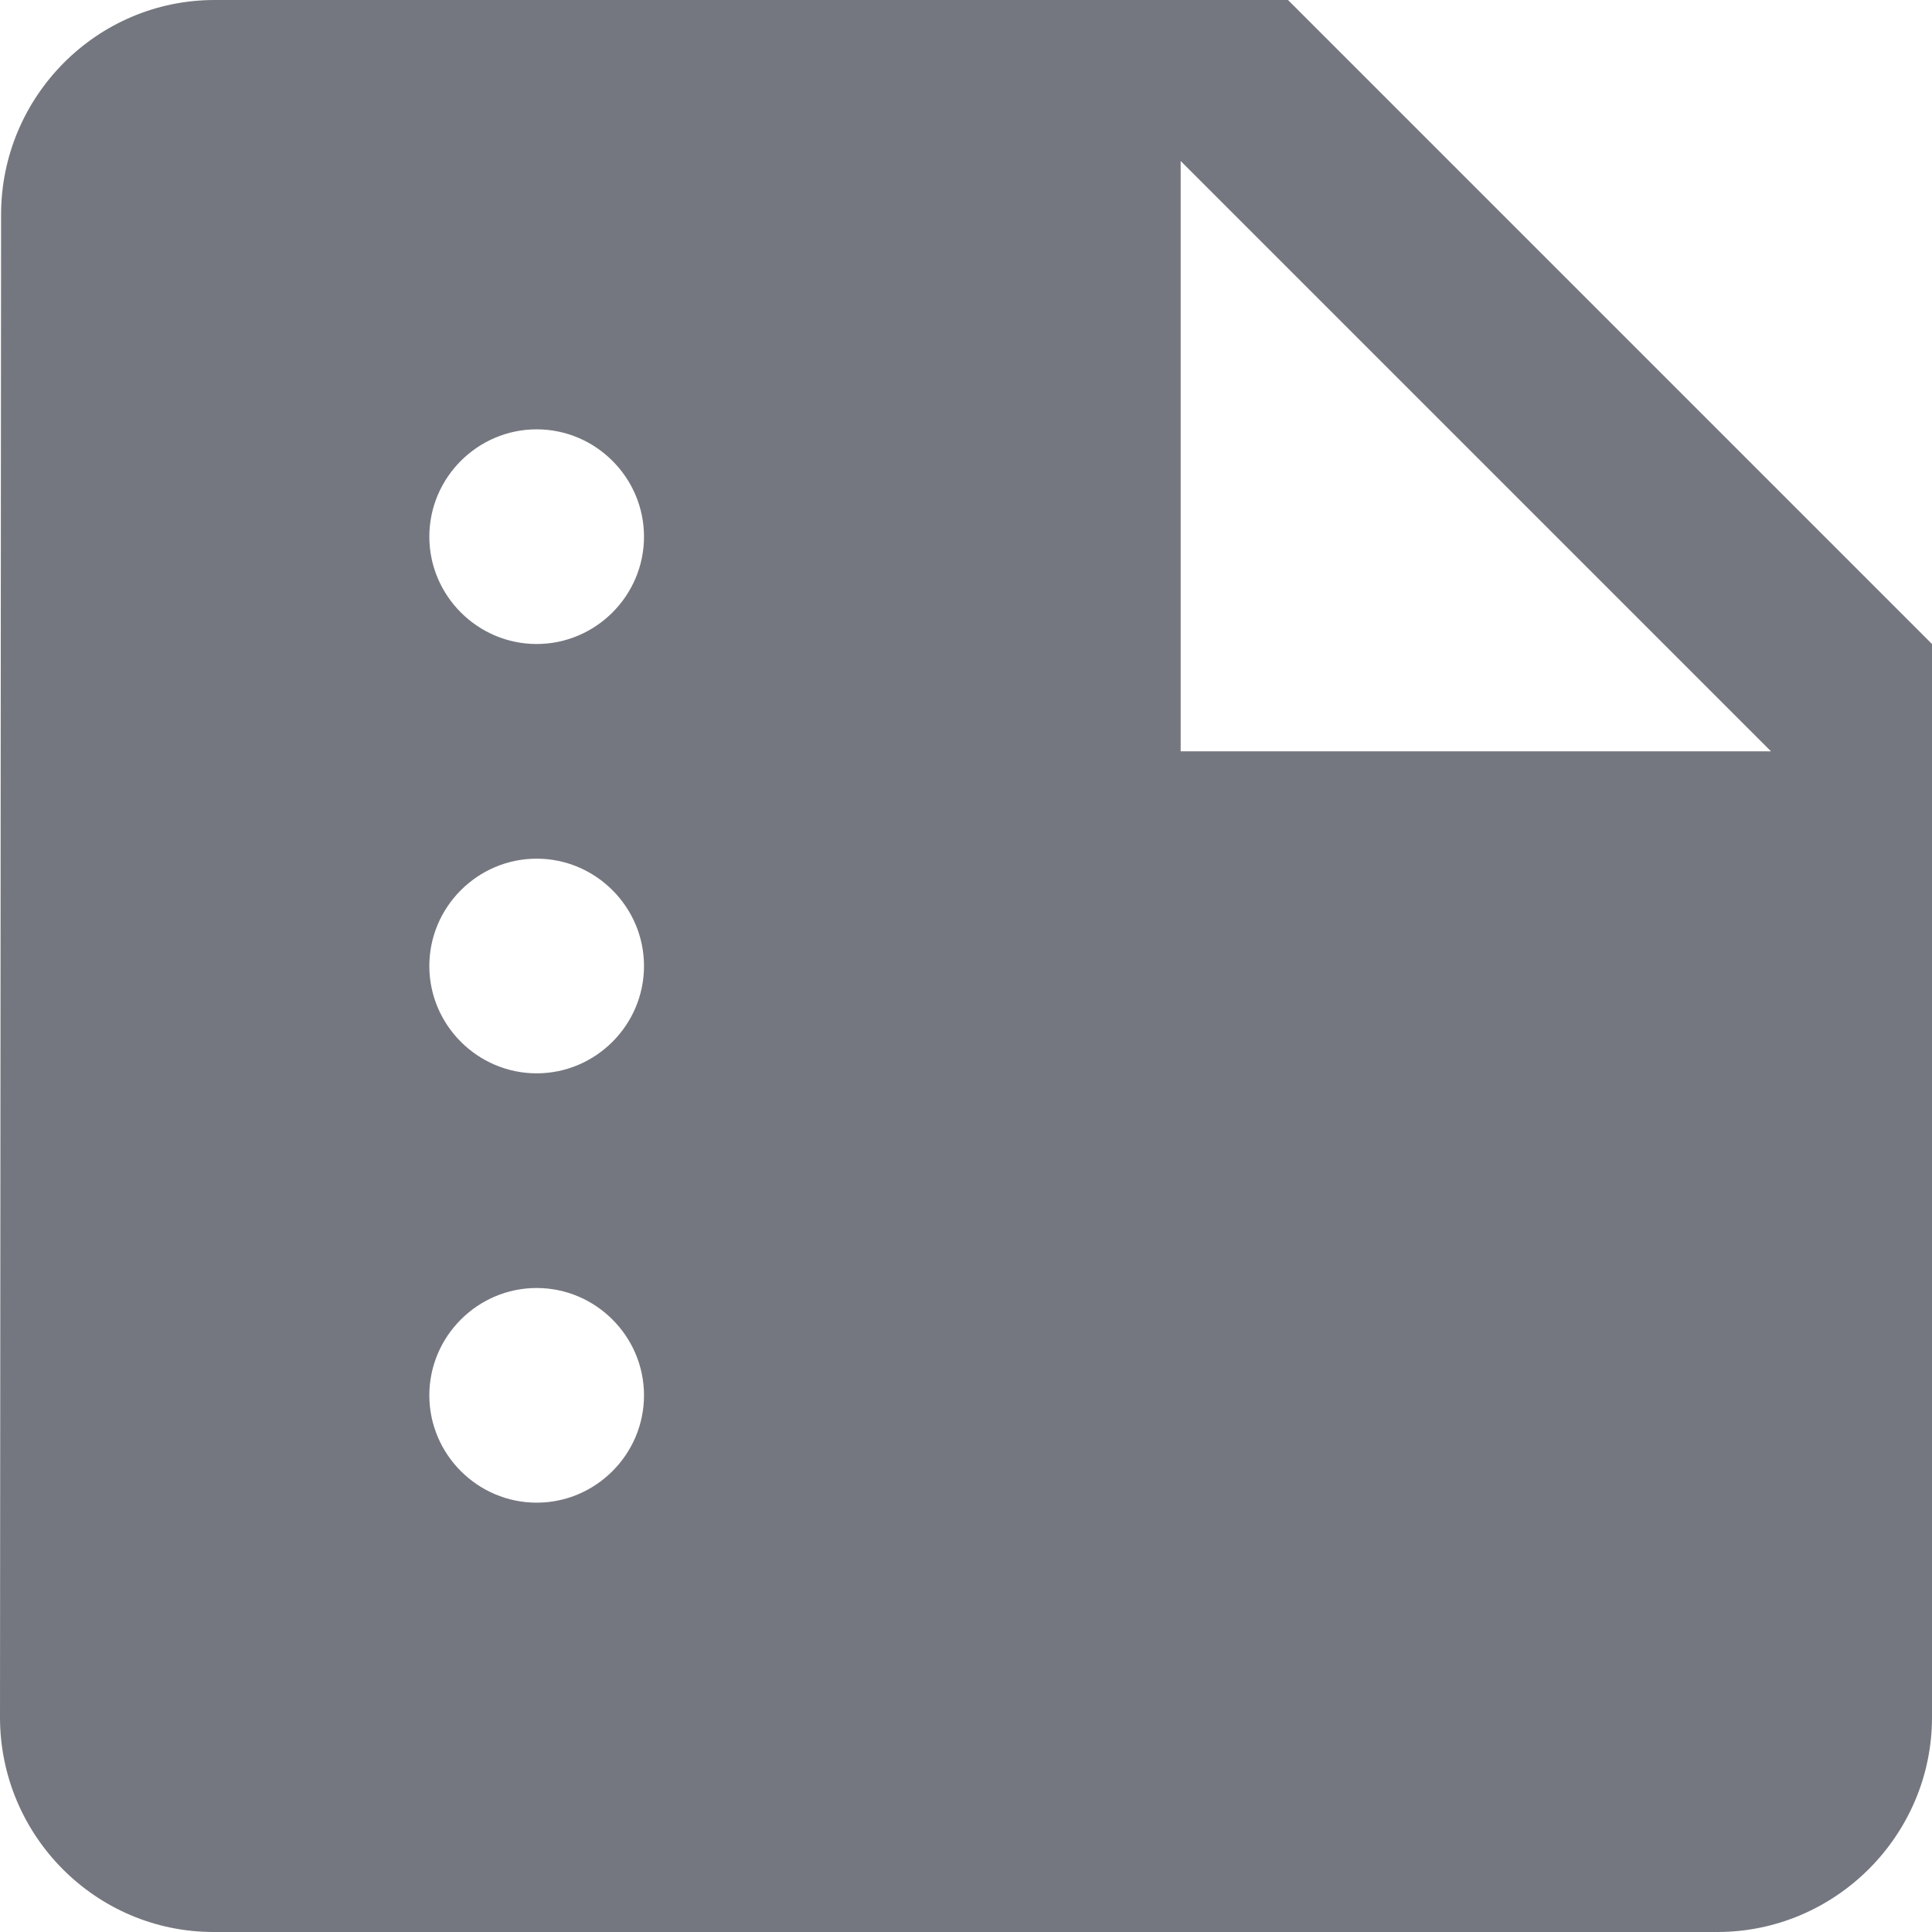 <svg width="18" height="18" viewBox="0 0 18 18" fill="none" xmlns="http://www.w3.org/2000/svg">
<path d="M12 0H2C0.9 0 0.01 0.9 0.01 2L0 16C0 17.1 0.89 18 1.99 18H16C17.1 18 18 17.1 18 16V6L12 0ZM5 14C4.45 14 4 13.55 4 13C4 12.45 4.45 12 5 12C5.55 12 6 12.45 6 13C6 13.55 5.55 14 5 14ZM5 10C4.45 10 4 9.55 4 9C4 8.45 4.45 8 5 8C5.55 8 6 8.45 6 9C6 9.55 5.55 10 5 10ZM5 6C4.45 6 4 5.55 4 5C4 4.45 4.45 4 5 4C5.55 4 6 4.45 6 5C6 5.55 5.55 6 5 6ZM11 7V1.5L16.5 7H11Z" fill="#757780"/>
</svg>
